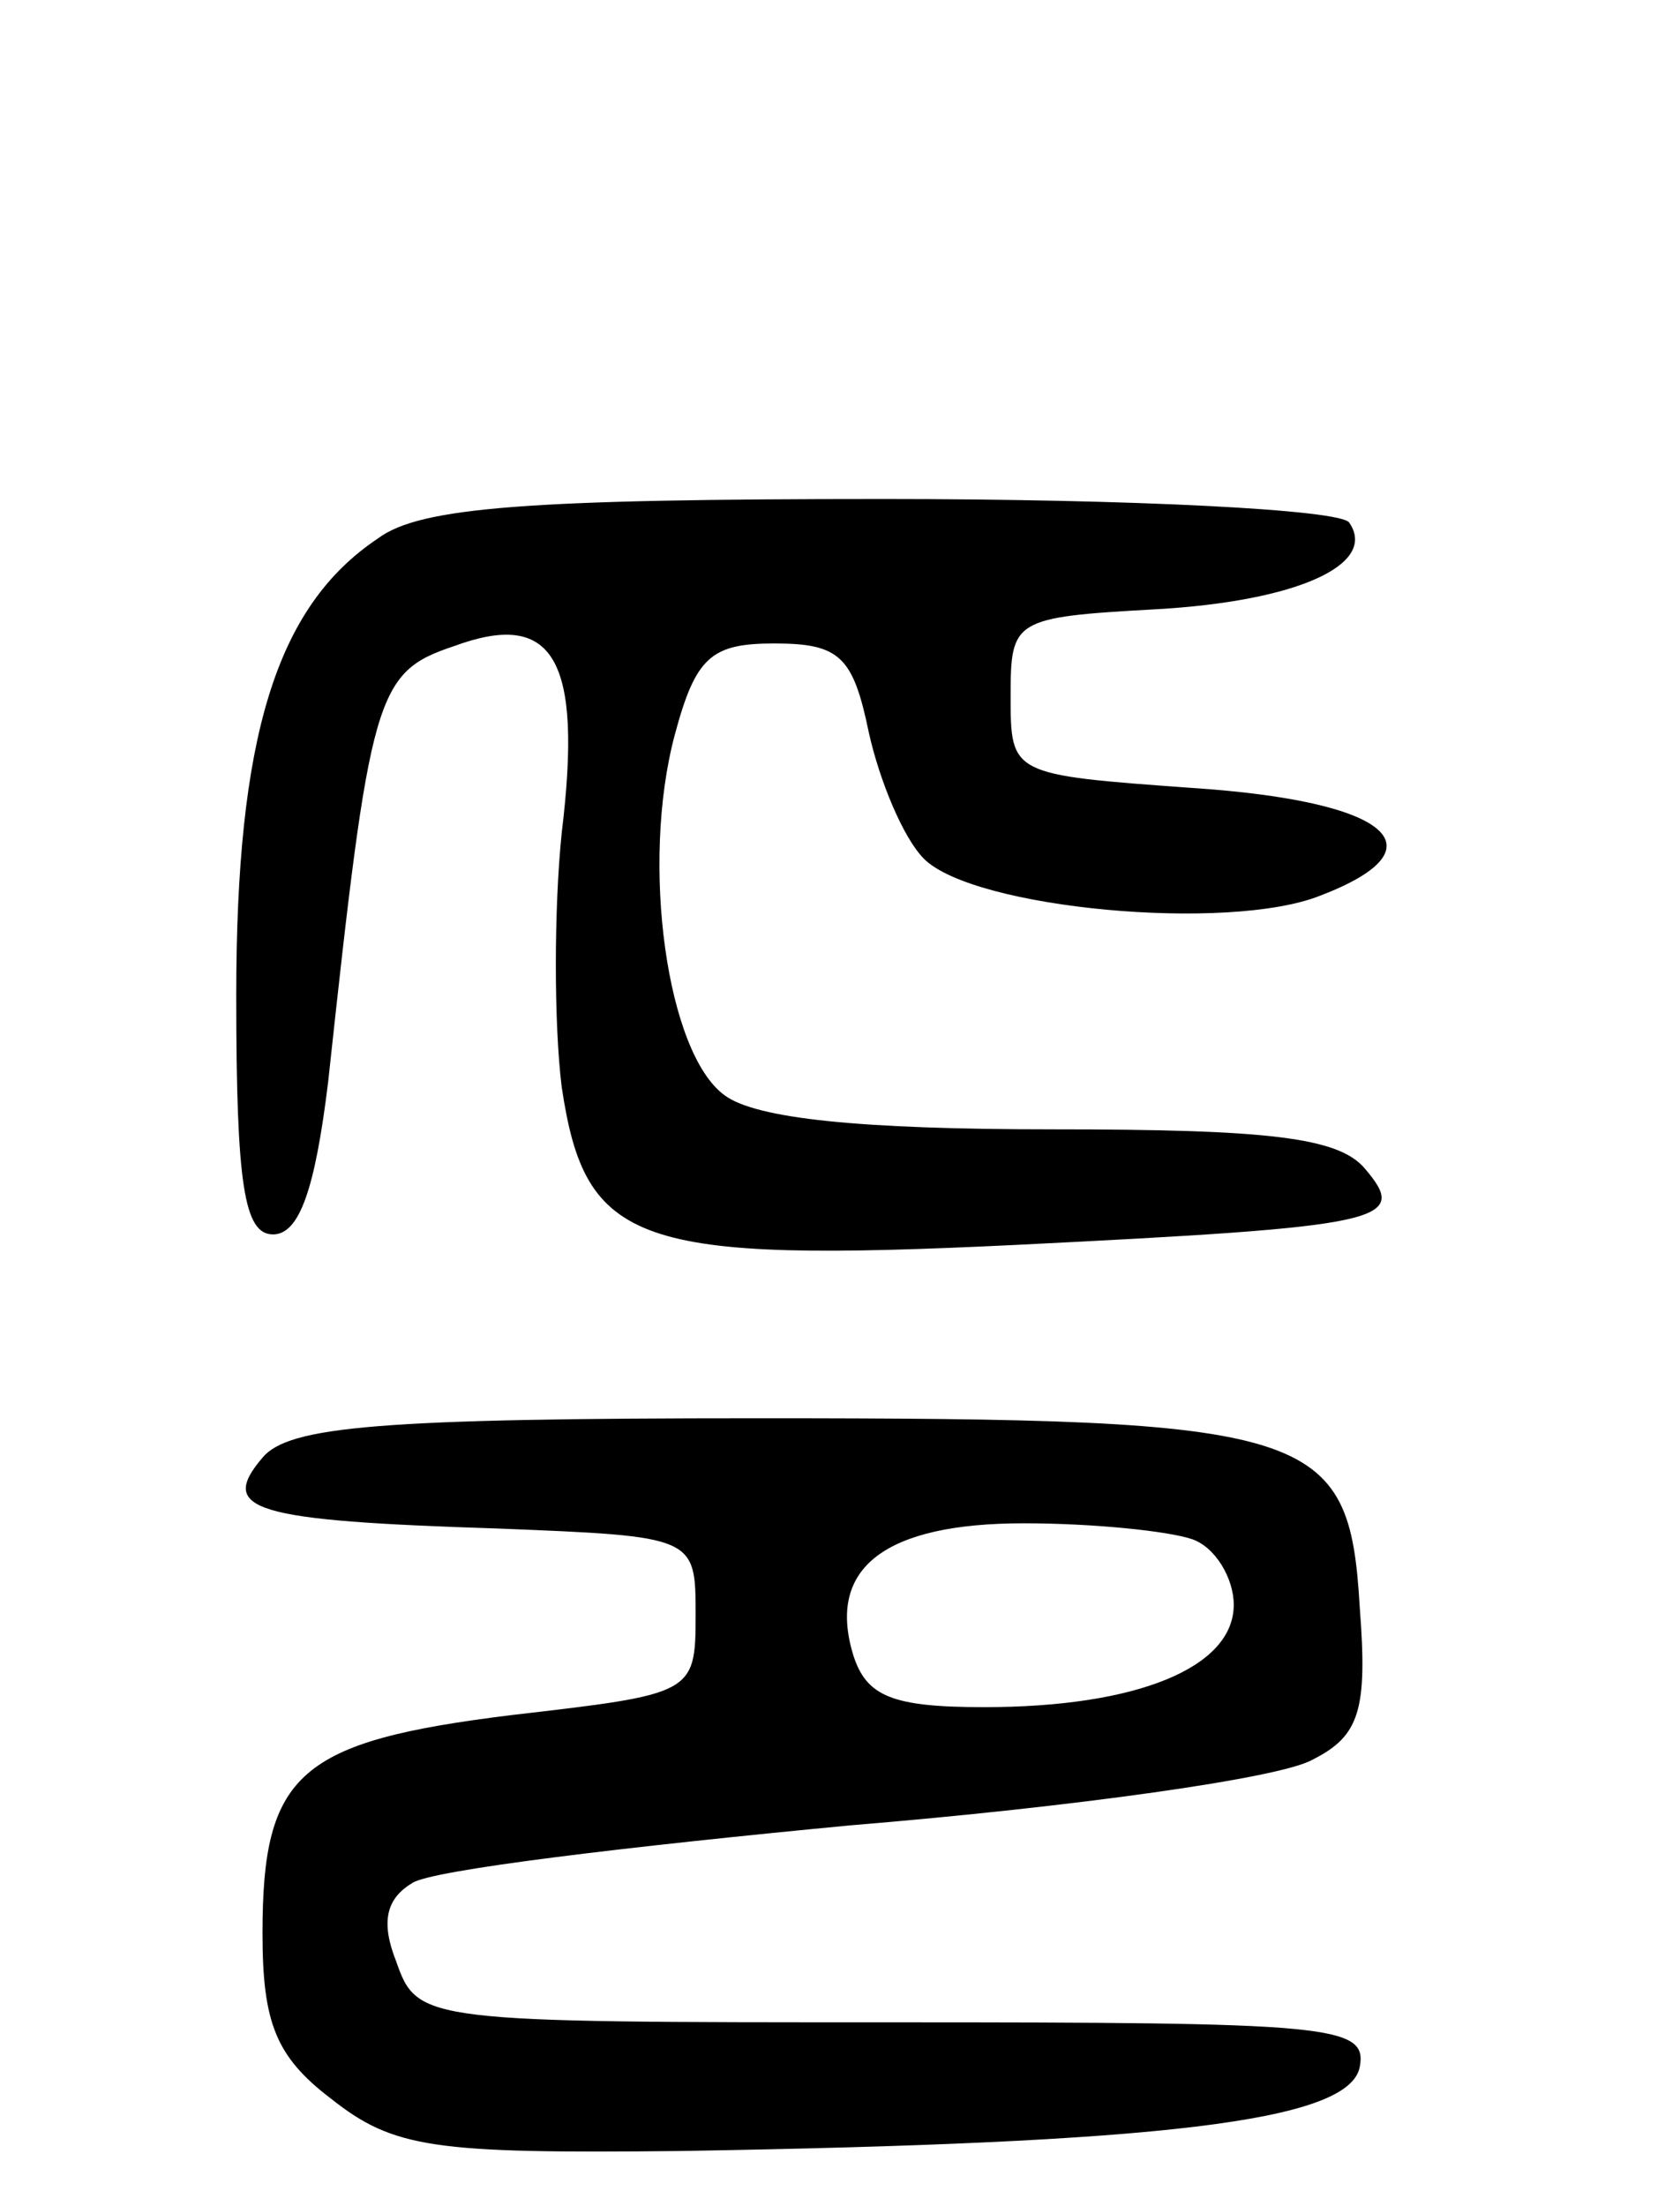 <svg version="1.0" xmlns="http://www.w3.org/2000/svg"
 width="64pt" height="84pt" viewBox="0 0 64 84"
 preserveAspectRatio="xMidYMid meet">
<g transform="translate(0,84) scale(0.1,-0.1)"
fill="#000000" stroke="none">
<path d="M144 635 c-39 -26 -54 -76 -54 -174 0 -72 3 -91 14 -91 10 0 16 17
21 58 16 148 18 156 48 166 38 14 49 -5 41 -71 -3 -29 -3 -73 0 -97 9 -60 28
-67 173 -60 141 7 150 9 133 29 -10 12 -37 15 -119 15 -73 0 -113 4 -125 13
-22 16 -32 88 -19 137 8 30 14 35 38 35 25 0 30 -5 36 -34 4 -18 13 -40 21
-48 19 -19 116 -28 151 -14 47 18 27 36 -49 41 -69 5 -69 5 -69 35 0 29 1 30
55 33 54 3 85 17 74 33 -3 5 -83 9 -177 9 -135 0 -177 -3 -193 -15z"/>
<path d="M100 285 c-17 -20 -4 -24 90 -27 75 -3 75 -3 75 -33 0 -30 -1 -30
-70 -38 -81 -10 -95 -22 -95 -83 0 -34 5 -47 26 -63 24 -19 39 -21 133 -20
182 3 255 11 259 32 3 16 -11 17 -178 17 -178 0 -181 0 -189 23 -6 15 -4 24 6
30 7 5 83 14 167 22 85 7 164 18 176 25 18 9 21 19 18 58 -4 68 -17 72 -229
72 -144 0 -179 -3 -189 -15z m354 -31 c9 -3 16 -15 16 -25 0 -24 -37 -39 -95
-39 -35 0 -45 4 -50 20 -10 33 12 50 65 50 27 0 55 -3 64 -6z"/>
</g>
</svg>
